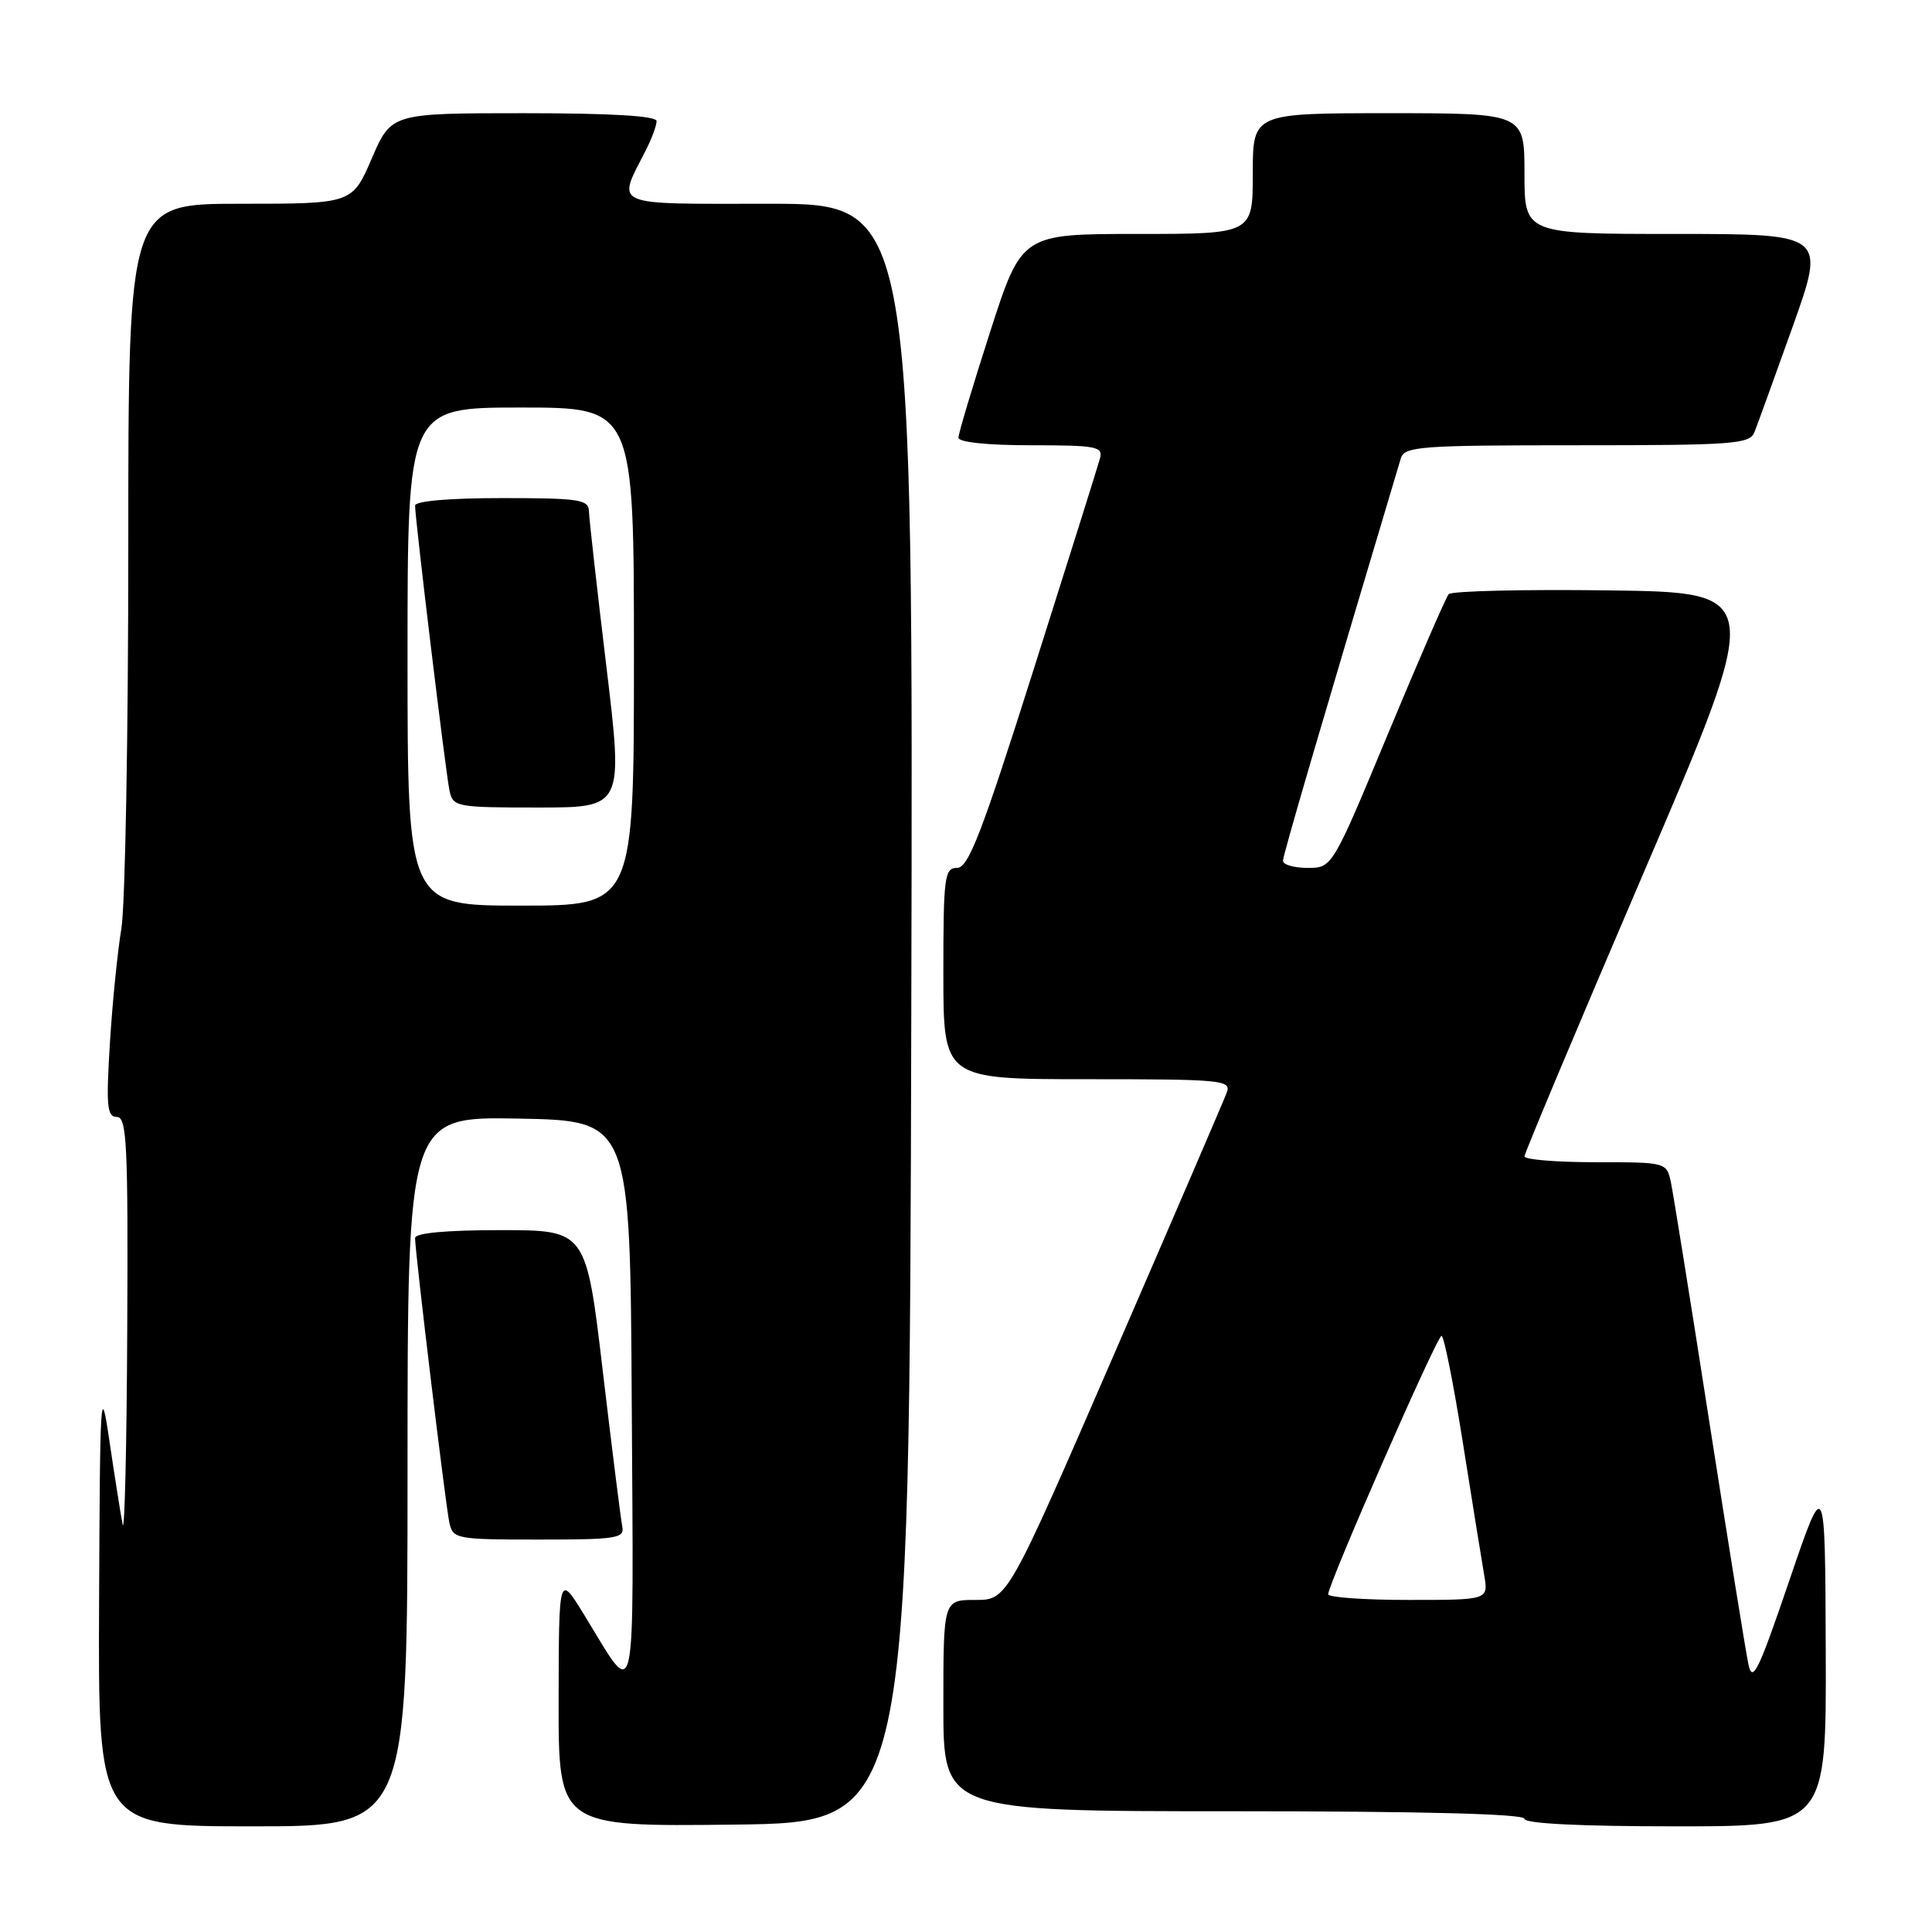 <?xml version="1.0" encoding="UTF-8" standalone="no"?>
<!DOCTYPE svg PUBLIC "-//W3C//DTD SVG 1.1//EN" "http://www.w3.org/Graphics/SVG/1.1/DTD/svg11.dtd" >
<svg xmlns="http://www.w3.org/2000/svg" xmlns:xlink="http://www.w3.org/1999/xlink" version="1.1" viewBox="0 0 256 256">
 <g >
 <path fill="currentColor"
d=" M 54.00 194.97 C 54.00 147.95 54.00 147.95 68.75 148.22 C 83.50 148.50 83.50 148.50 83.71 186.00 C 83.95 227.74 84.46 225.48 77.42 214.00 C 74.05 208.50 74.05 208.50 74.02 225.27 C 74.00 242.04 74.00 242.04 97.25 241.77 C 120.50 241.50 120.50 241.50 120.75 134.25 C 121.01 27.00 121.01 27.00 101.94 27.00 C 80.64 27.00 81.72 27.48 85.63 19.80 C 86.38 18.31 87.00 16.63 87.00 16.05 C 87.00 15.36 81.03 15.00 69.43 15.00 C 51.85 15.00 51.85 15.00 49.26 21.00 C 46.67 27.00 46.67 27.00 31.84 27.00 C 17.00 27.00 17.00 27.00 17.00 72.32 C 17.00 97.24 16.59 120.08 16.08 123.07 C 15.58 126.05 14.89 132.89 14.56 138.25 C 14.05 146.57 14.18 148.00 15.48 148.00 C 16.81 148.00 16.98 151.58 16.86 176.25 C 16.79 191.79 16.51 203.38 16.25 202.00 C 15.98 200.62 15.20 195.68 14.51 191.00 C 13.33 183.00 13.25 184.26 13.13 212.25 C 13.00 242.00 13.00 242.00 33.50 242.00 C 54.00 242.00 54.00 242.00 54.00 194.97 Z  M 241.92 218.75 C 241.84 195.50 241.84 195.50 237.07 209.50 C 232.96 221.56 232.21 223.08 231.67 220.50 C 231.32 218.85 229.00 204.45 226.51 188.50 C 224.03 172.55 221.73 158.26 221.42 156.75 C 220.84 154.00 220.84 154.00 211.42 154.00 C 206.24 154.00 202.00 153.65 202.00 153.23 C 202.00 152.81 209.14 135.82 217.86 115.48 C 233.72 78.50 233.72 78.50 213.18 78.23 C 201.88 78.08 192.34 78.31 191.96 78.73 C 191.59 79.15 187.97 87.49 183.91 97.25 C 176.53 115.00 176.53 115.00 173.27 115.00 C 171.47 115.00 170.00 114.58 170.00 114.06 C 170.00 113.31 175.08 95.98 185.61 60.75 C 186.09 59.15 188.09 59.00 208.96 59.00 C 229.77 59.00 231.85 58.85 232.48 57.25 C 232.86 56.29 235.14 49.99 237.55 43.25 C 241.91 31.00 241.91 31.00 221.96 31.00 C 202.00 31.00 202.00 31.00 202.00 23.00 C 202.00 15.00 202.00 15.00 184.00 15.00 C 166.00 15.00 166.00 15.00 166.00 23.00 C 166.00 31.00 166.00 31.00 150.69 31.00 C 135.38 31.00 135.38 31.00 131.19 43.99 C 128.89 51.14 127.00 57.44 127.00 57.99 C 127.00 58.60 130.83 59.00 136.62 59.00 C 145.29 59.00 146.19 59.17 145.75 60.75 C 145.49 61.71 141.53 74.31 136.95 88.75 C 130.09 110.40 128.32 115.00 126.82 115.00 C 125.15 115.00 125.00 116.14 125.00 129.00 C 125.00 143.00 125.00 143.00 144.11 143.00 C 161.89 143.00 163.17 143.12 162.56 144.75 C 162.21 145.71 155.52 161.24 147.71 179.25 C 133.50 212.00 133.50 212.00 129.25 212.00 C 125.00 212.00 125.00 212.00 125.00 226.00 C 125.00 240.00 125.00 240.00 163.50 240.00 C 188.50 240.00 202.00 240.35 202.00 241.00 C 202.00 241.63 209.33 242.00 222.00 242.00 C 242.00 242.00 242.00 242.00 241.92 218.75 Z  M 82.45 202.25 C 82.26 201.29 81.10 192.06 79.88 181.75 C 77.67 163.00 77.67 163.00 66.34 163.00 C 59.10 163.00 55.00 163.38 55.00 164.05 C 55.00 165.94 59.04 199.44 59.54 201.75 C 60.02 203.92 60.43 204.00 71.43 204.00 C 81.74 204.00 82.78 203.84 82.45 202.25 Z  M 54.00 87.00 C 54.00 54.00 54.00 54.00 69.00 54.00 C 84.00 54.00 84.00 54.00 84.00 87.00 C 84.00 120.00 84.00 120.00 69.00 120.00 C 54.00 120.00 54.00 120.00 54.00 87.00 Z  M 80.34 88.25 C 79.10 77.94 78.06 68.71 78.04 67.75 C 78.00 66.19 76.77 66.00 66.50 66.00 C 59.50 66.00 55.00 66.39 55.00 67.00 C 55.00 68.79 59.06 102.43 59.56 104.75 C 60.02 106.92 60.43 107.00 71.32 107.00 C 82.59 107.00 82.59 107.00 80.34 88.25 Z  M 175.99 211.25 C 175.98 209.92 190.41 177.00 191.01 177.00 C 191.33 177.00 192.61 183.41 193.85 191.25 C 195.09 199.09 196.36 206.96 196.67 208.75 C 197.22 212.00 197.22 212.00 186.61 212.00 C 180.78 212.00 176.00 211.66 175.99 211.25 Z "/>
</g>
</svg>